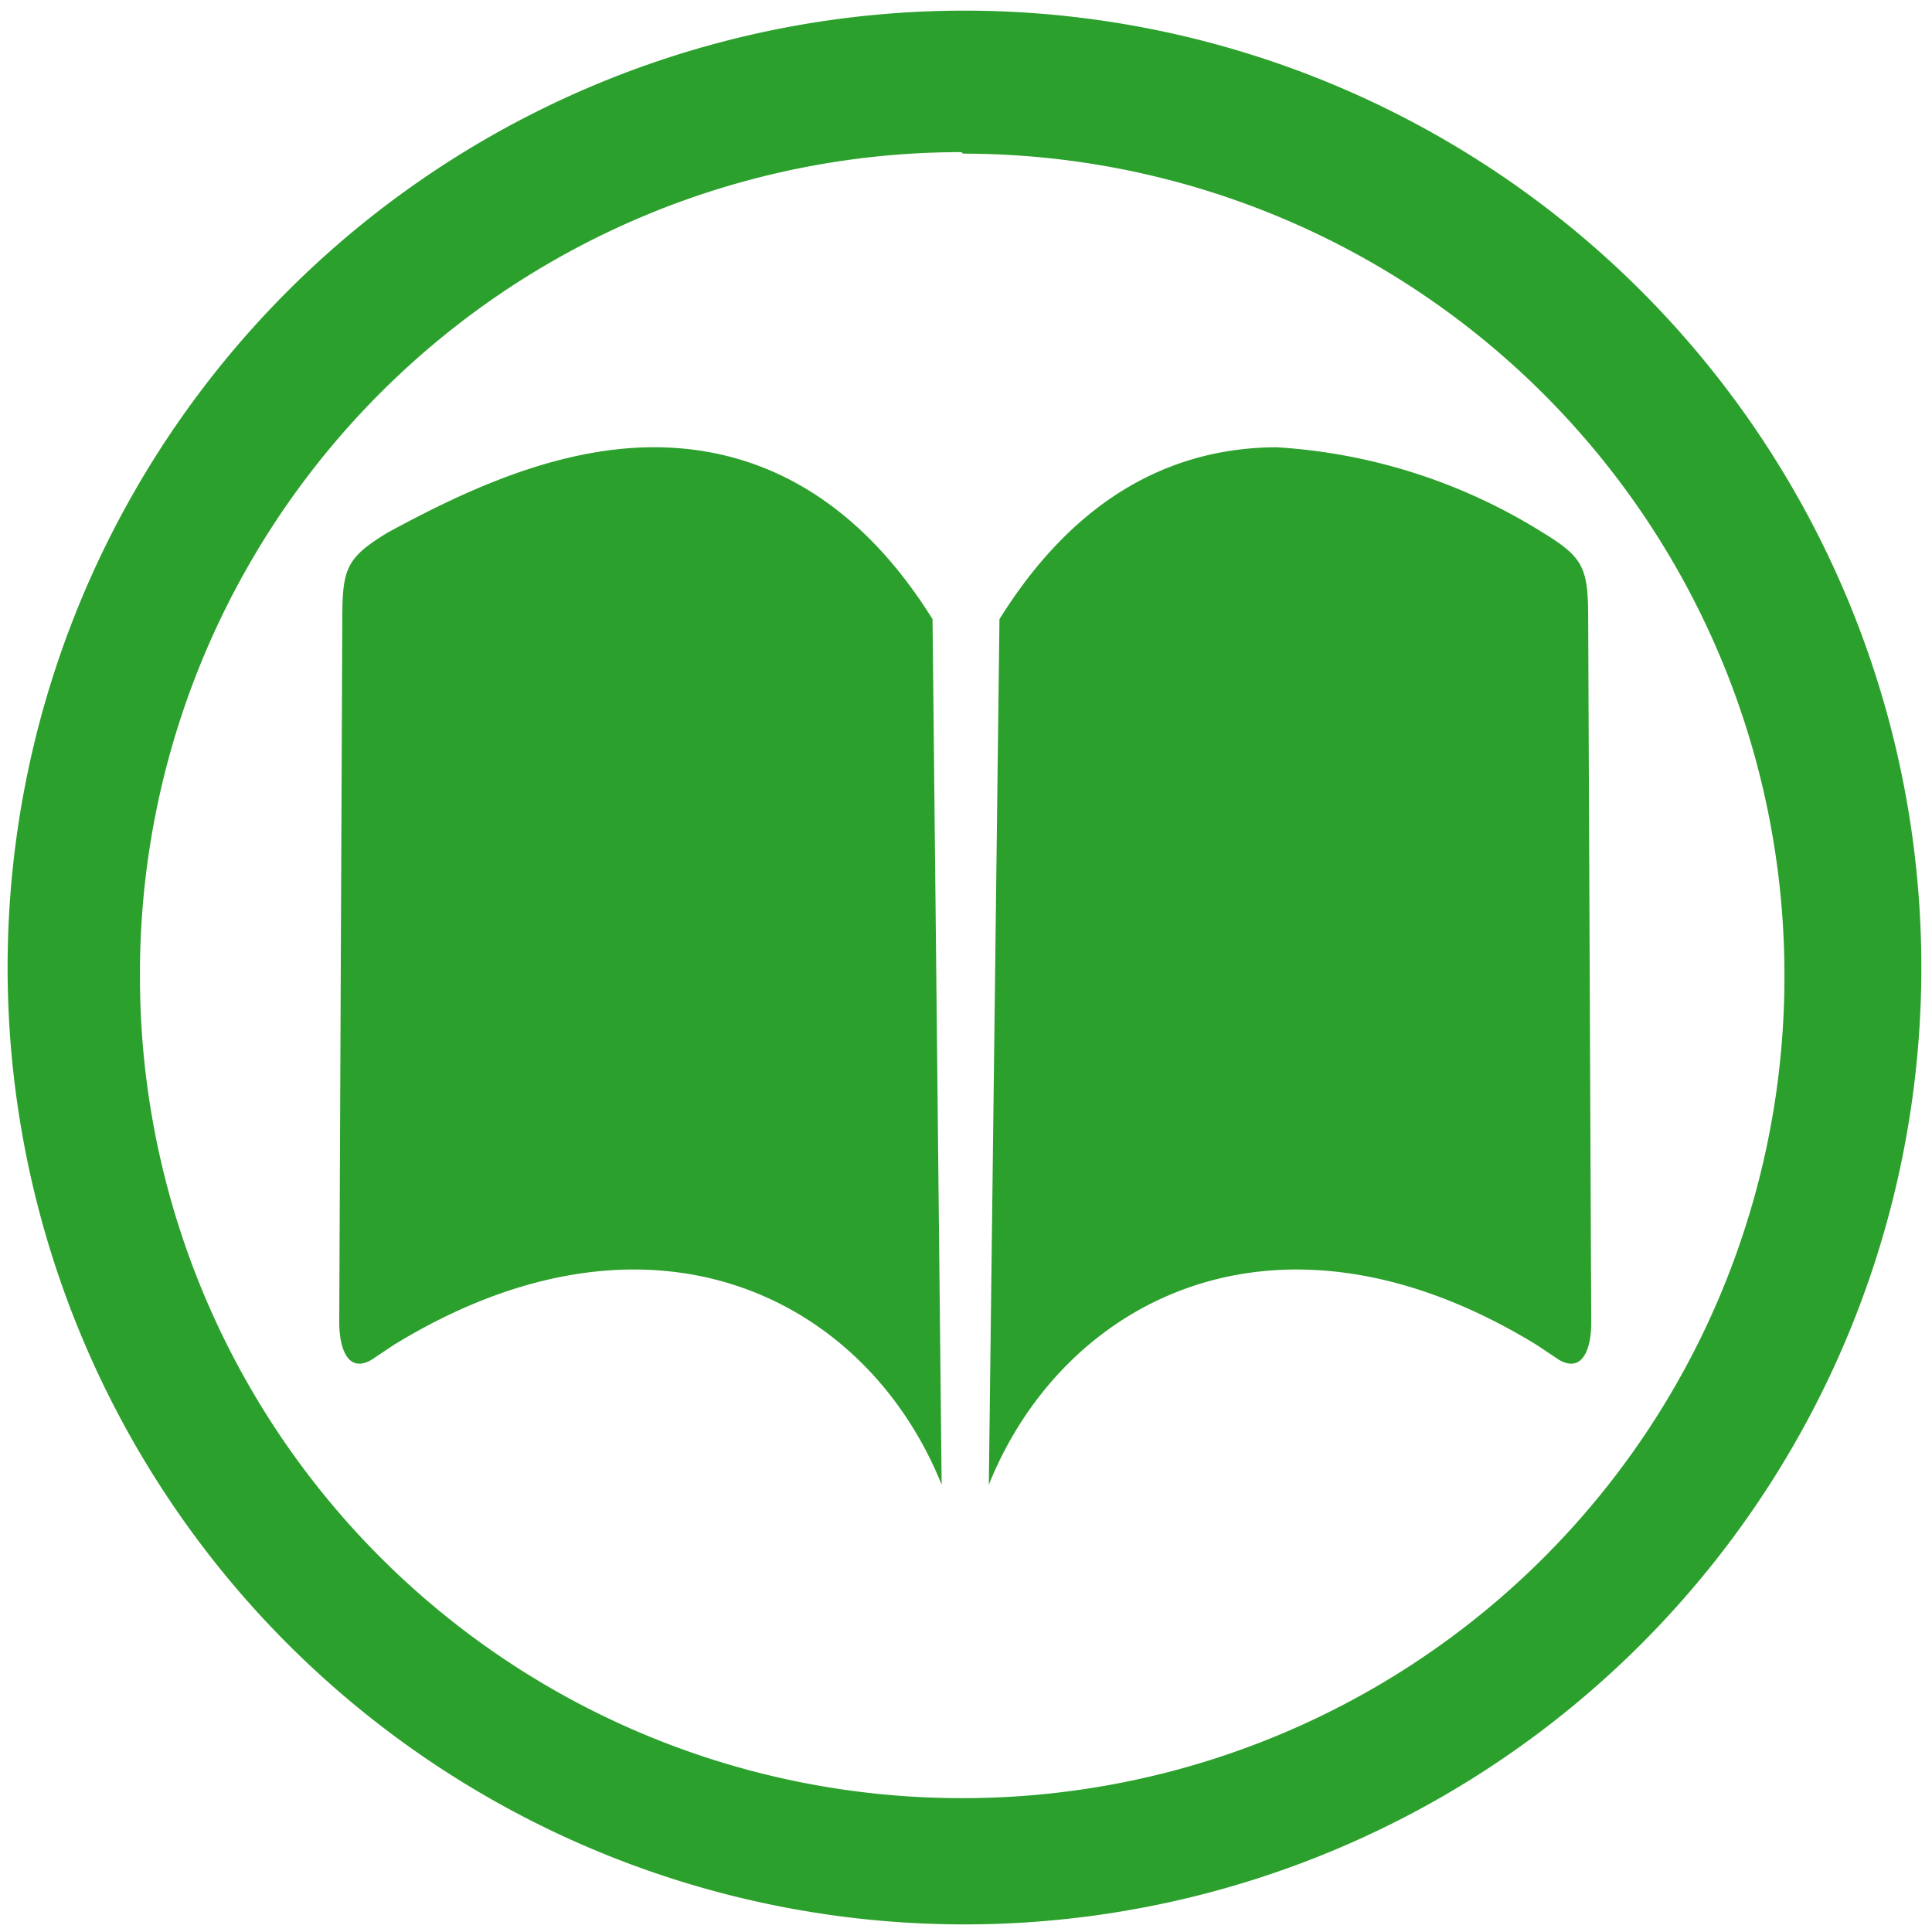 <svg xmlns="http://www.w3.org/2000/svg" width="48" height="48" viewBox="0 0 12.7 12.7"><path fill="#2ca02c" d="M6.34.07a6.29 6.29 0 0 0-6.29 6.3 6.29 6.29 0 0 0 6.3 6.28 6.29 6.29 0 0 0 6.28-6.29A6.29 6.29 0 0 0 6.34.07zm-.01.94a5.4 5.4 0 0 1 5.4 5.4 5.4 5.4 0 0 1-5.4 5.41 5.4 5.4 0 0 1-5.41-5.4A5.4 5.4 0 0 1 6.32 1zM4.3 2.94c-.65 0-1.27.3-1.75.56-.28.17-.3.24-.3.59l-.02 4.6c0 .16.05.34.21.25l.15-.1c1.7-1.04 3.11-.3 3.6.92l-.06-5.69c-.53-.85-1.2-1.13-1.83-1.13zm4.1 0c-.64 0-1.3.28-1.83 1.13L6.5 9.76c.49-1.22 1.9-1.96 3.6-.92l.15.1c.16.09.21-.09.21-.24l-.02-4.61c0-.35-.02-.42-.3-.59a3.72 3.72 0 0 0-1.75-.56z"/></svg>
